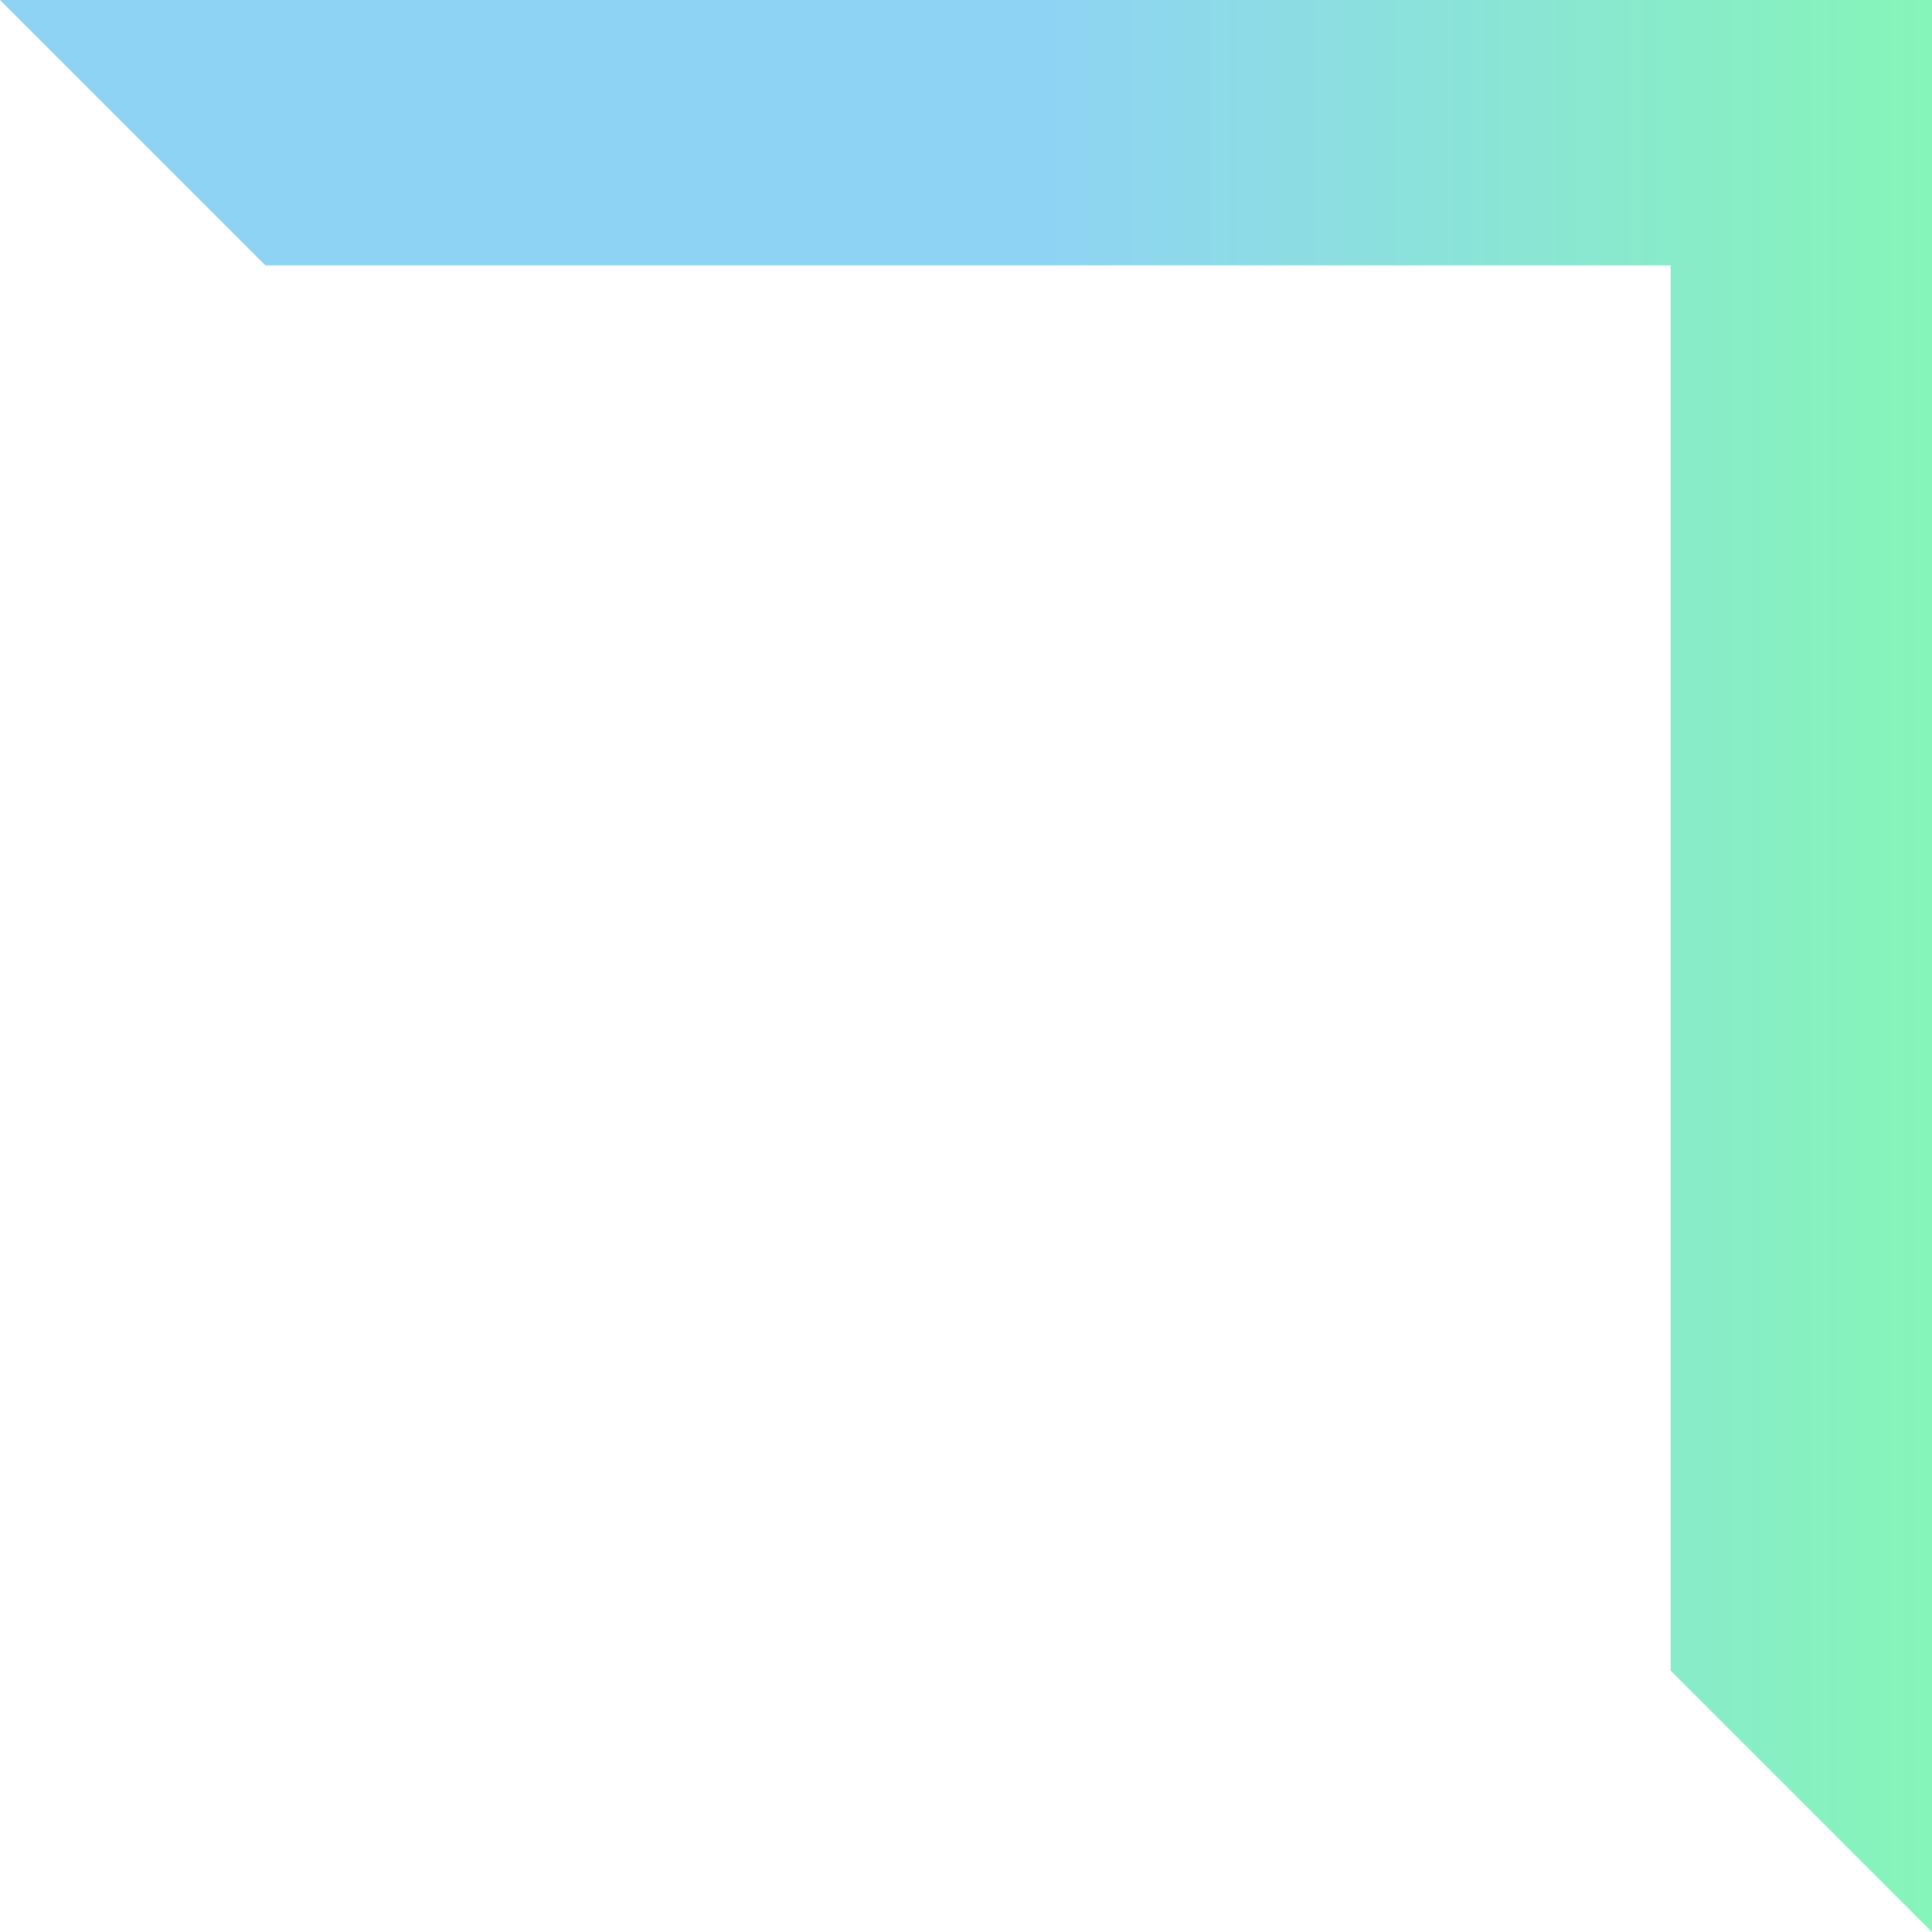 <svg xmlns="http://www.w3.org/2000/svg" width="146" height="146" viewBox="0 0 146 146">
  <defs>
    <linearGradient id="corner-1-a" x1="-6.14%" x2="46.091%" y1="66.644%" y2="66.644%">
      <stop offset="0%" stop-color="#84FAB0"/>
      <stop offset="100%" stop-color="#8FD3F4"/>
    </linearGradient>
  </defs>
  <path fill="url(#corner-1-a)" fill-rule="evenodd" d="M160.751,143.751 L141,124 L141,270 L287,270 L266.948,249.948 L160.751,249.948 L160.751,143.751 Z" transform="rotate(180 143.5 135)"/>
</svg>
